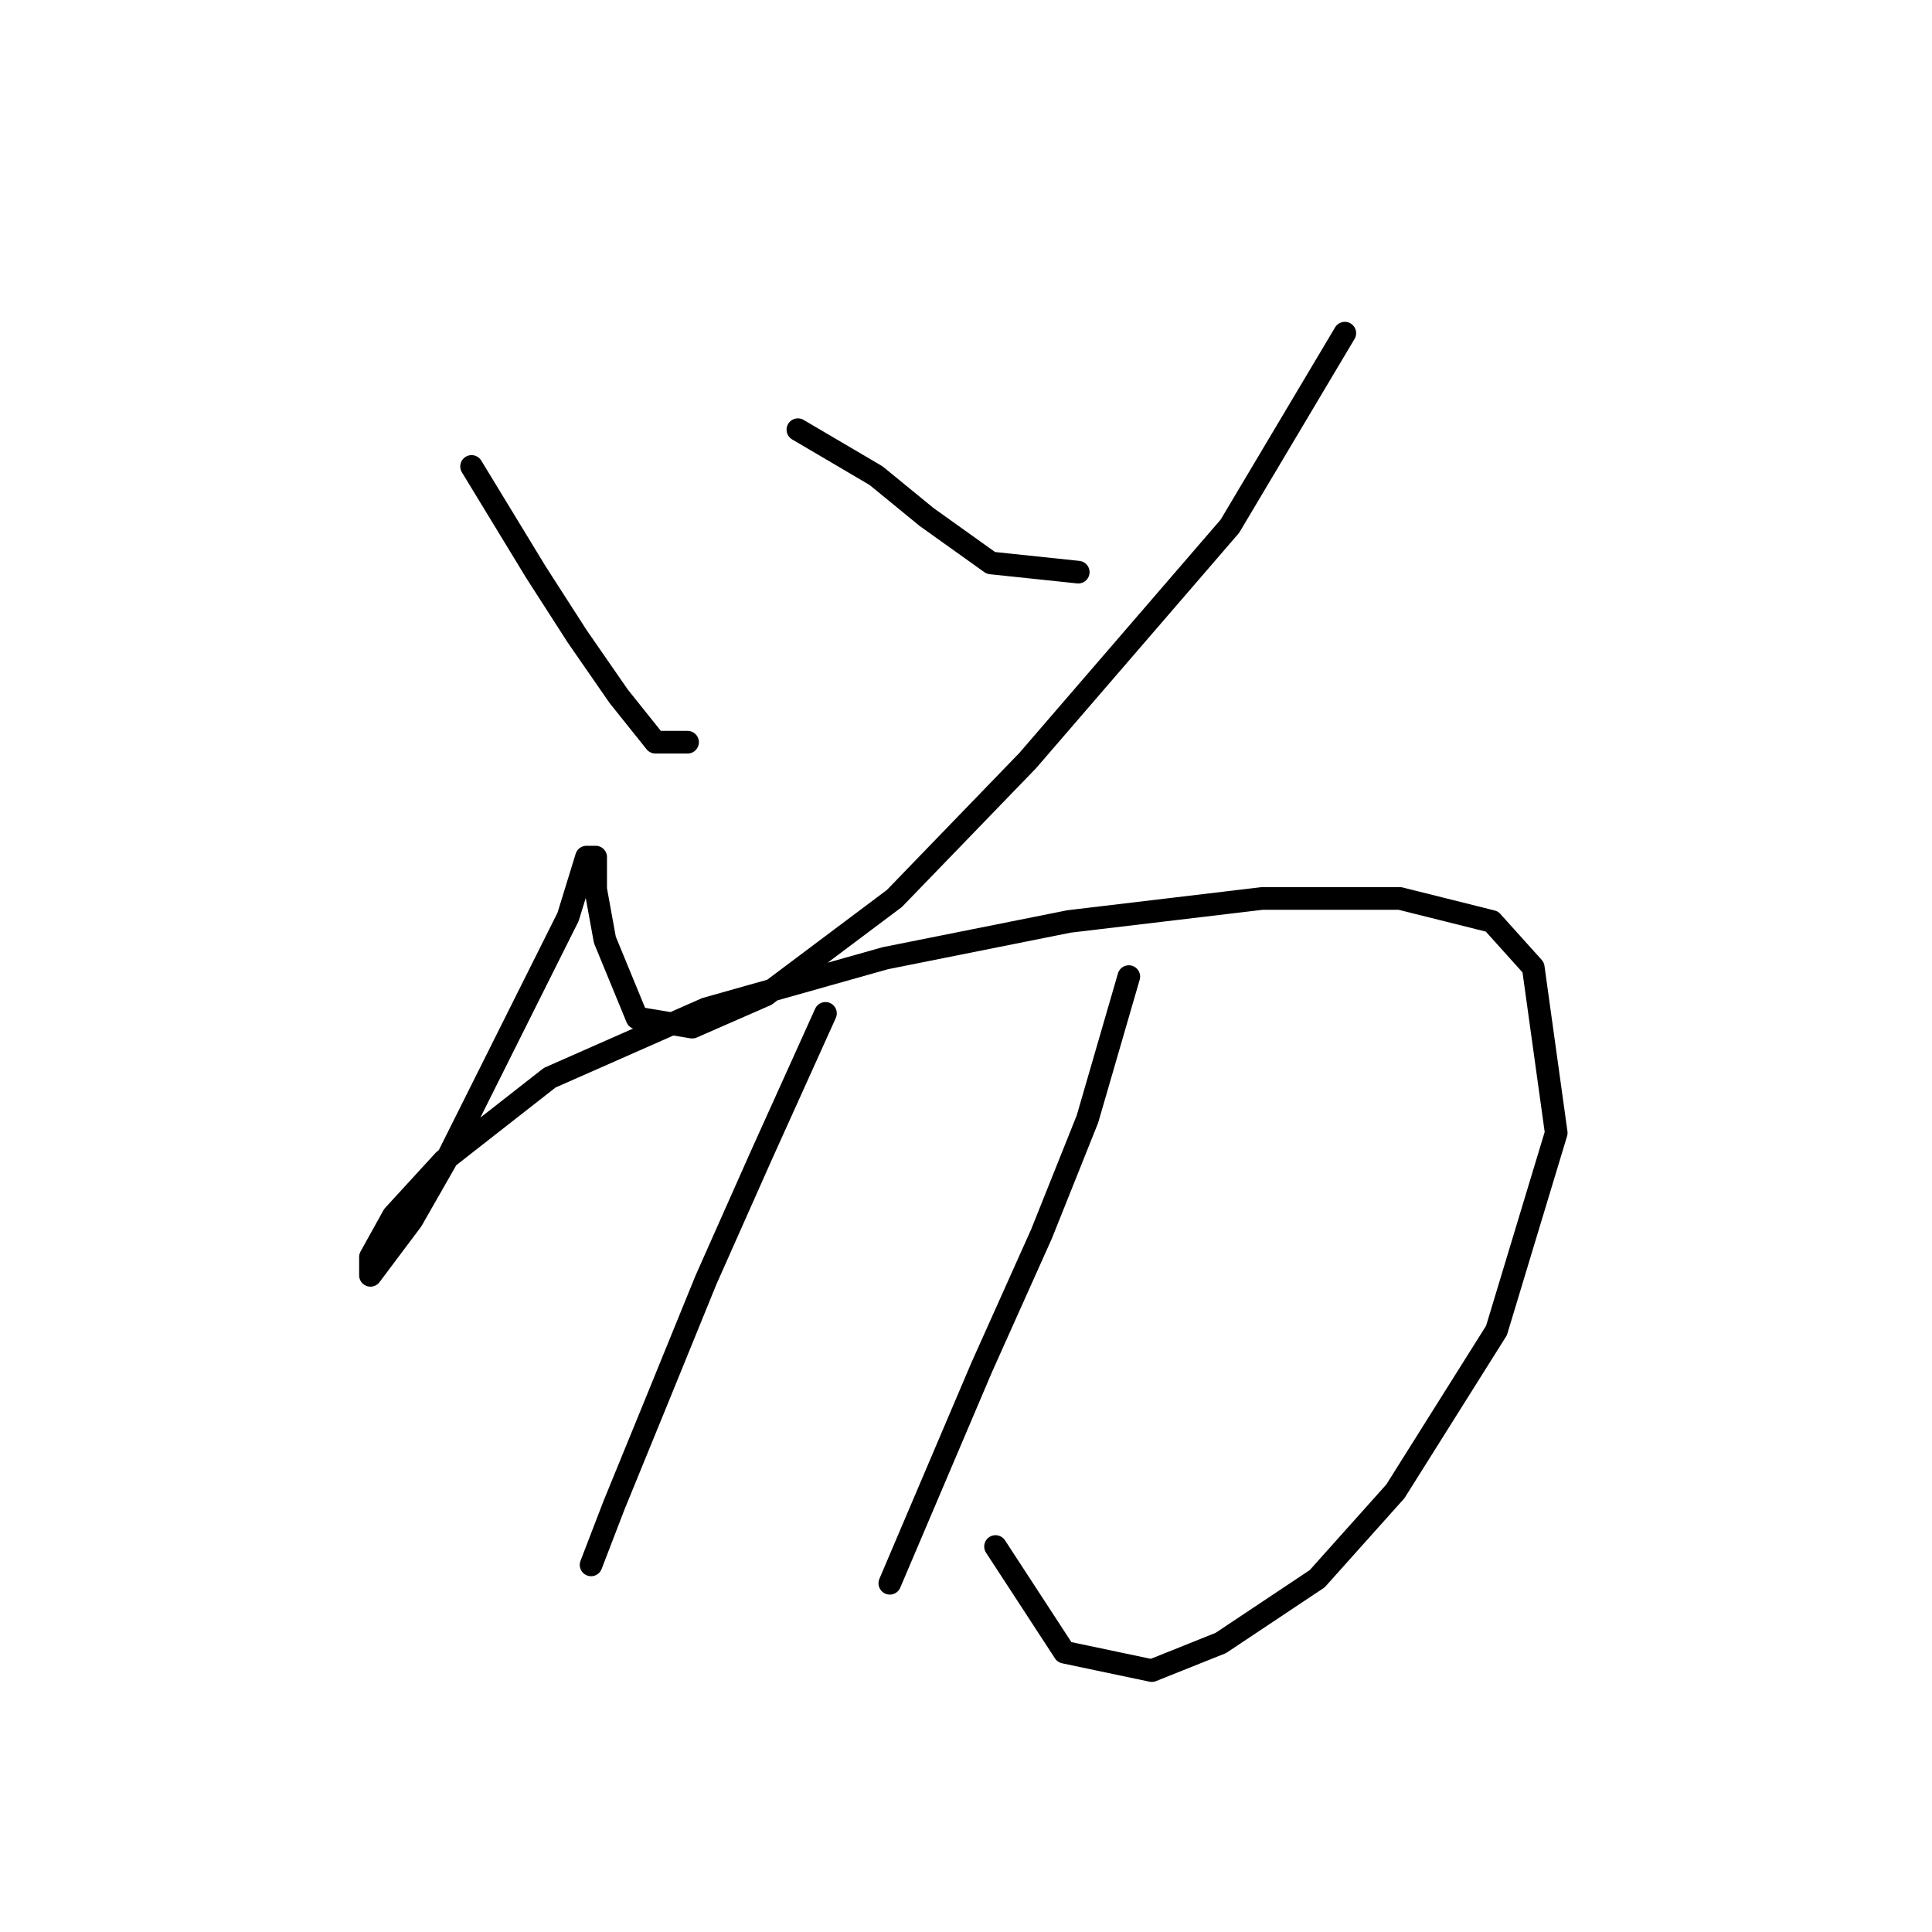 <?xml version="1.0" standalone="no"?>
    <svg width="256" height="256" xmlns="http://www.w3.org/2000/svg" version="1.1">
    <polyline stroke="black" stroke-width="3" stroke-linecap="round" fill="transparent" stroke-linejoin="round" points="62.486 61.806 71.012 75.813 76.493 84.339 81.974 92.256 86.846 98.346 91.109 98.346 91.109 98.346 " />
        <polyline stroke="black" stroke-width="3" stroke-linecap="round" fill="transparent" stroke-linejoin="round" points="105.725 56.934 116.078 63.024 122.777 68.505 131.303 74.595 142.874 75.813 142.874 75.813 " />
        <polyline stroke="black" stroke-width="3" stroke-linecap="round" fill="transparent" stroke-linejoin="round" points="178.195 44.145 162.971 69.723 136.175 100.782 118.514 119.052 101.462 131.841 91.718 136.104 84.41 134.886 80.147 124.533 78.929 117.834 78.929 113.571 77.711 113.571 75.275 121.488 66.749 138.54 59.441 153.156 54.569 161.682 50.915 166.554 49.088 168.99 49.088 166.554 52.133 161.073 58.832 153.765 72.839 142.803 93.545 133.668 117.296 126.969 141.656 122.097 167.234 119.052 185.503 119.052 197.683 122.097 203.164 128.187 206.209 150.111 198.292 176.298 184.894 197.612 174.542 209.183 161.753 217.709 152.618 221.363 141.047 218.927 131.912 204.92 131.912 204.92 " />
        <polyline stroke="black" stroke-width="3" stroke-linecap="round" fill="transparent" stroke-linejoin="round" points="109.379 134.277 100.853 153.156 93.545 169.599 86.846 186.041 81.365 199.439 78.32 207.356 78.32 207.356 " />
        <polyline stroke="black" stroke-width="3" stroke-linecap="round" fill="transparent" stroke-linejoin="round" points="149.573 129.405 144.092 148.284 138.002 163.509 130.085 181.17 117.905 209.792 117.905 209.792 " />
        </svg>